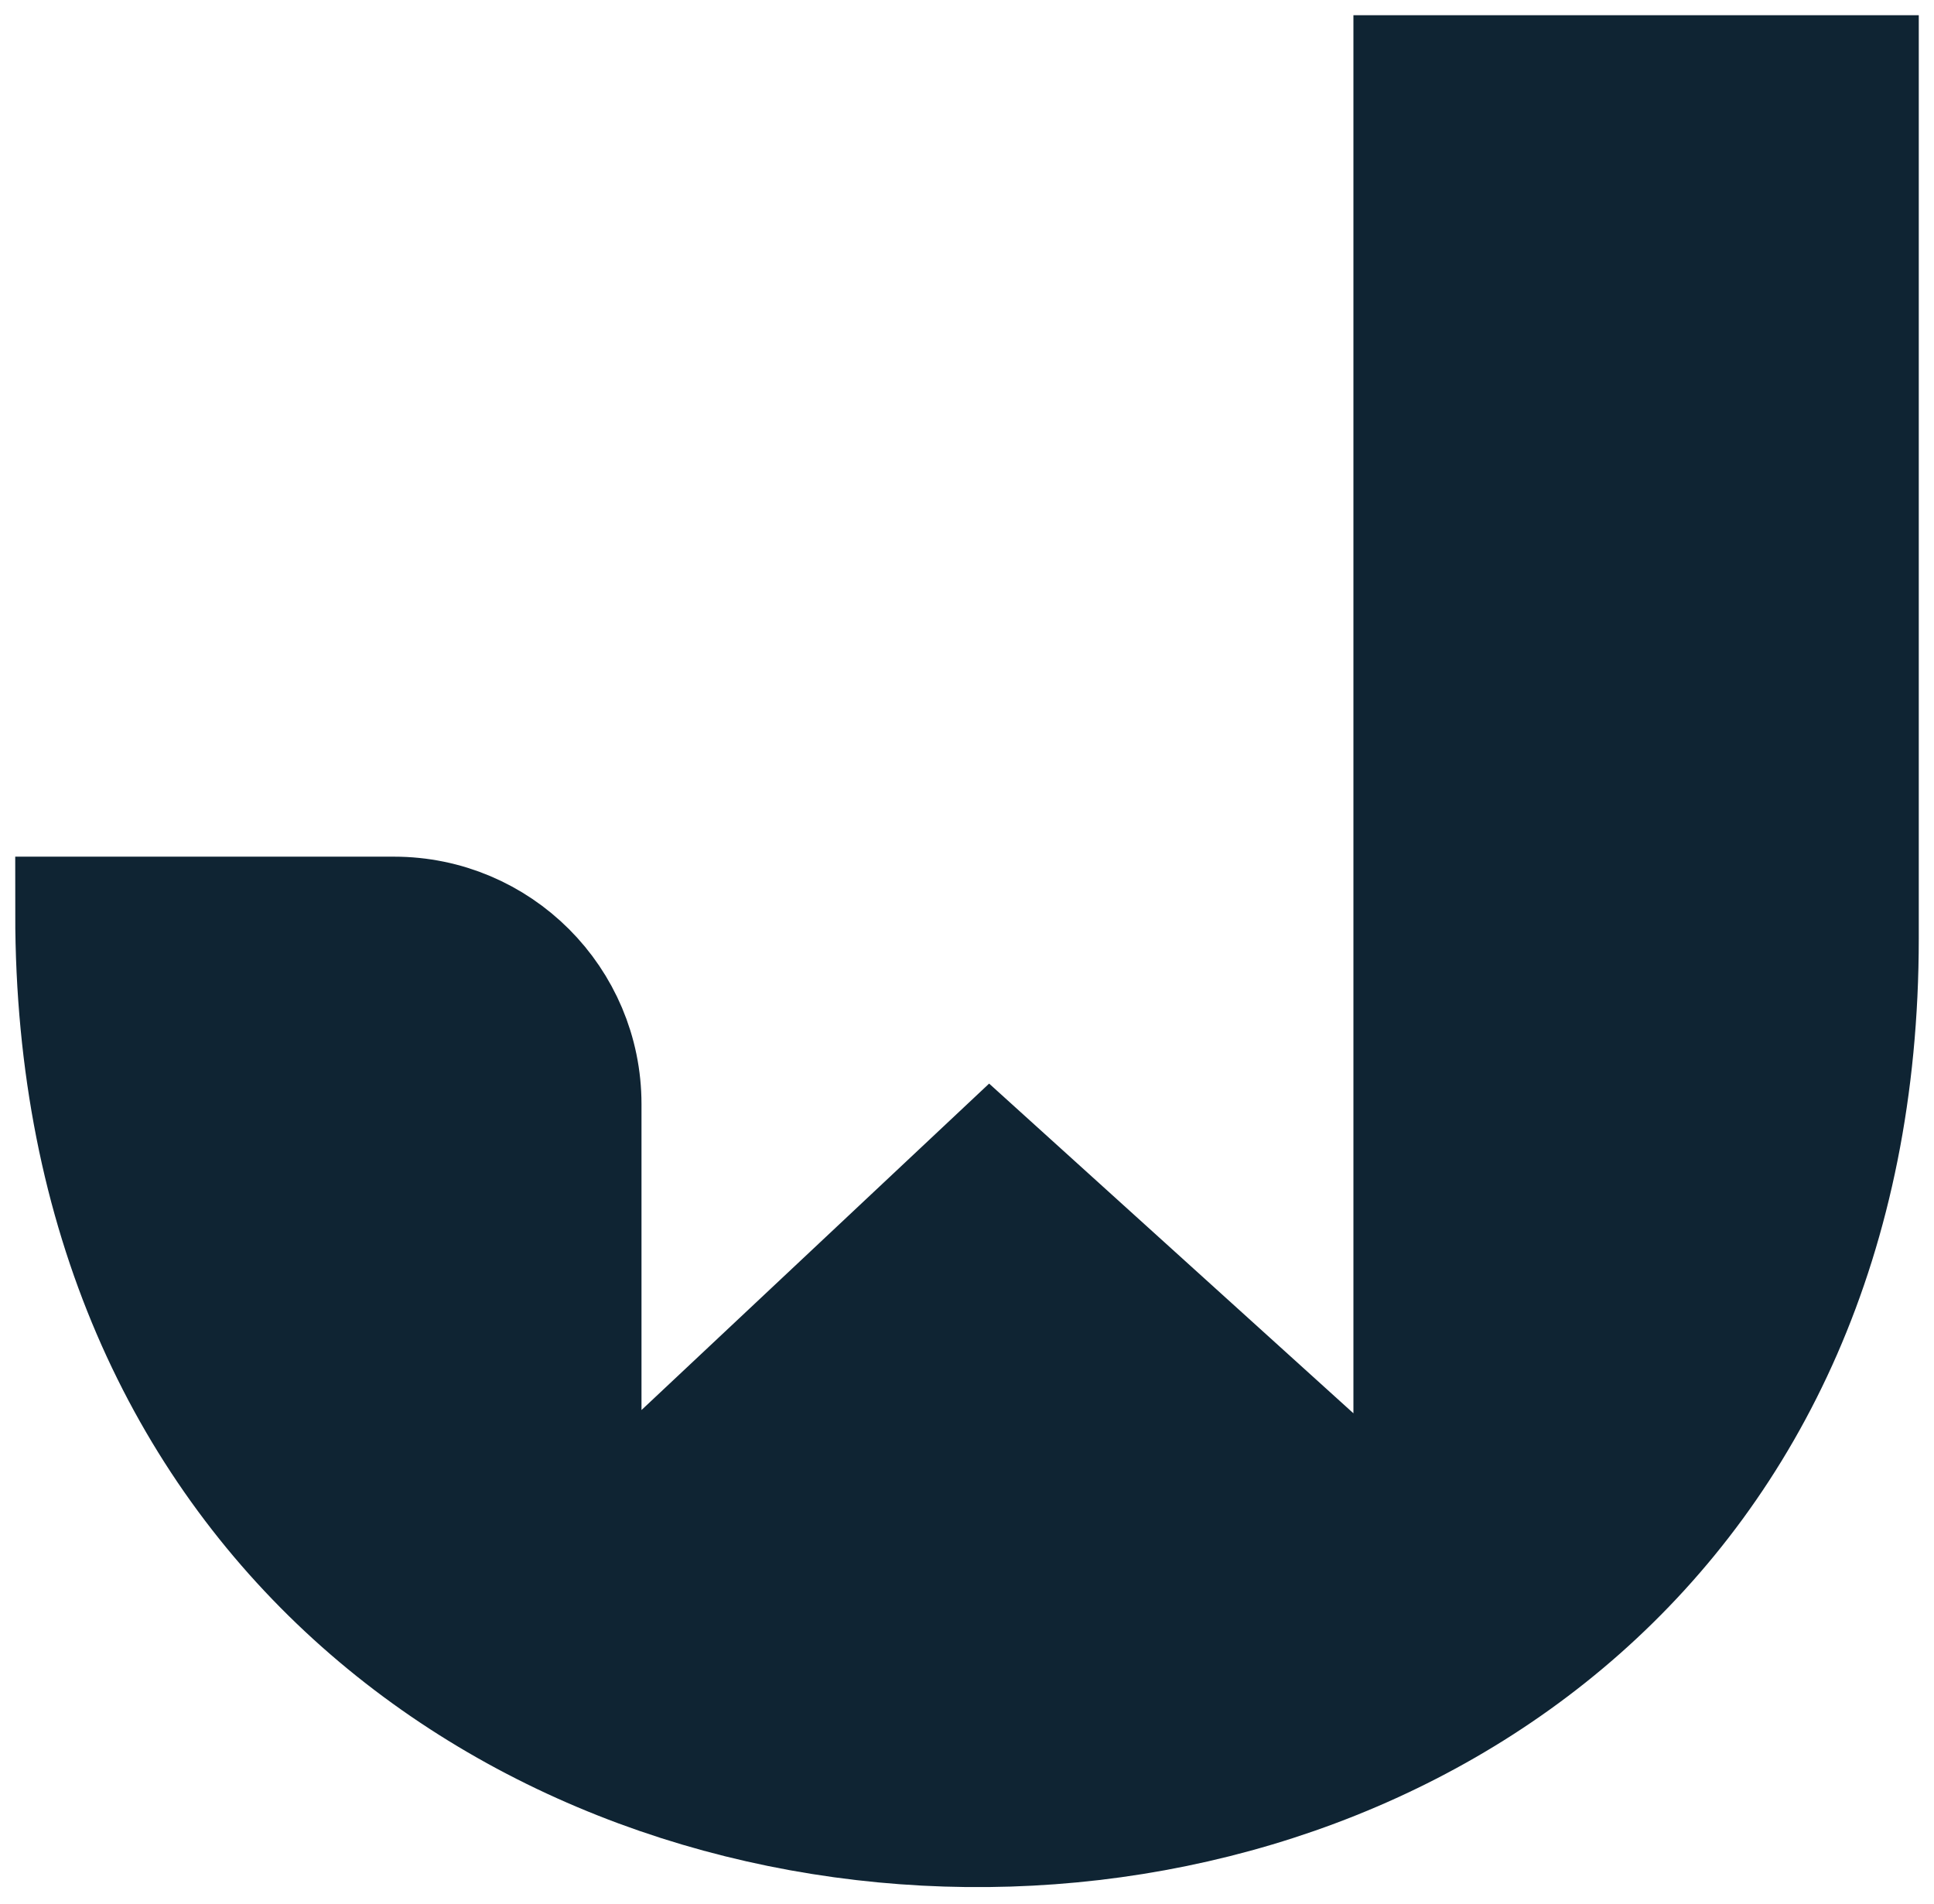 <svg width="508" height="500" viewBox="0 0 508 500" fill="none" xmlns="http://www.w3.org/2000/svg">
<g filter="url(#filter0_d_3_6)">
<path d="M489 15H370.5V401L260 301L153.5 401V286C153.5 258.386 131.114 236 103.5 236H19C19 554 489 557.5 489 242.5V15Z" fill="#0F2433"/>
<path d="M489 15H370.5V401L260 301L153.5 401V286C153.5 258.386 131.114 236 103.5 236H19C19 554 489 557.5 489 242.5V15Z" stroke="#0F2433" stroke-width="30"/>
</g>
<defs>
<filter id="filter0_d_3_6" x="0" y="0" width="508" height="499.64" filterUnits="userSpaceOnUse" color-interpolation-filters="sRGB">
<feFlood flood-opacity="0" result="BackgroundImageFix"/>
<feColorMatrix in="SourceAlpha" type="matrix" values="0 0 0 0 0 0 0 0 0 0 0 0 0 0 0 0 0 0 127 0" result="hardAlpha"/>
<feOffset dy="4"/>
<feGaussianBlur stdDeviation="2"/>
<feComposite in2="hardAlpha" operator="out"/>
<feColorMatrix type="matrix" values="0 0 0 0 0 0 0 0 0 0 0 0 0 0 0 0 0 0 0.25 0"/>
<feBlend mode="normal" in2="BackgroundImageFix" result="effect1_dropShadow_3_6"/>
<feBlend mode="normal" in="SourceGraphic" in2="effect1_dropShadow_3_6" result="shape"/>
</filter>
</defs>
</svg>

